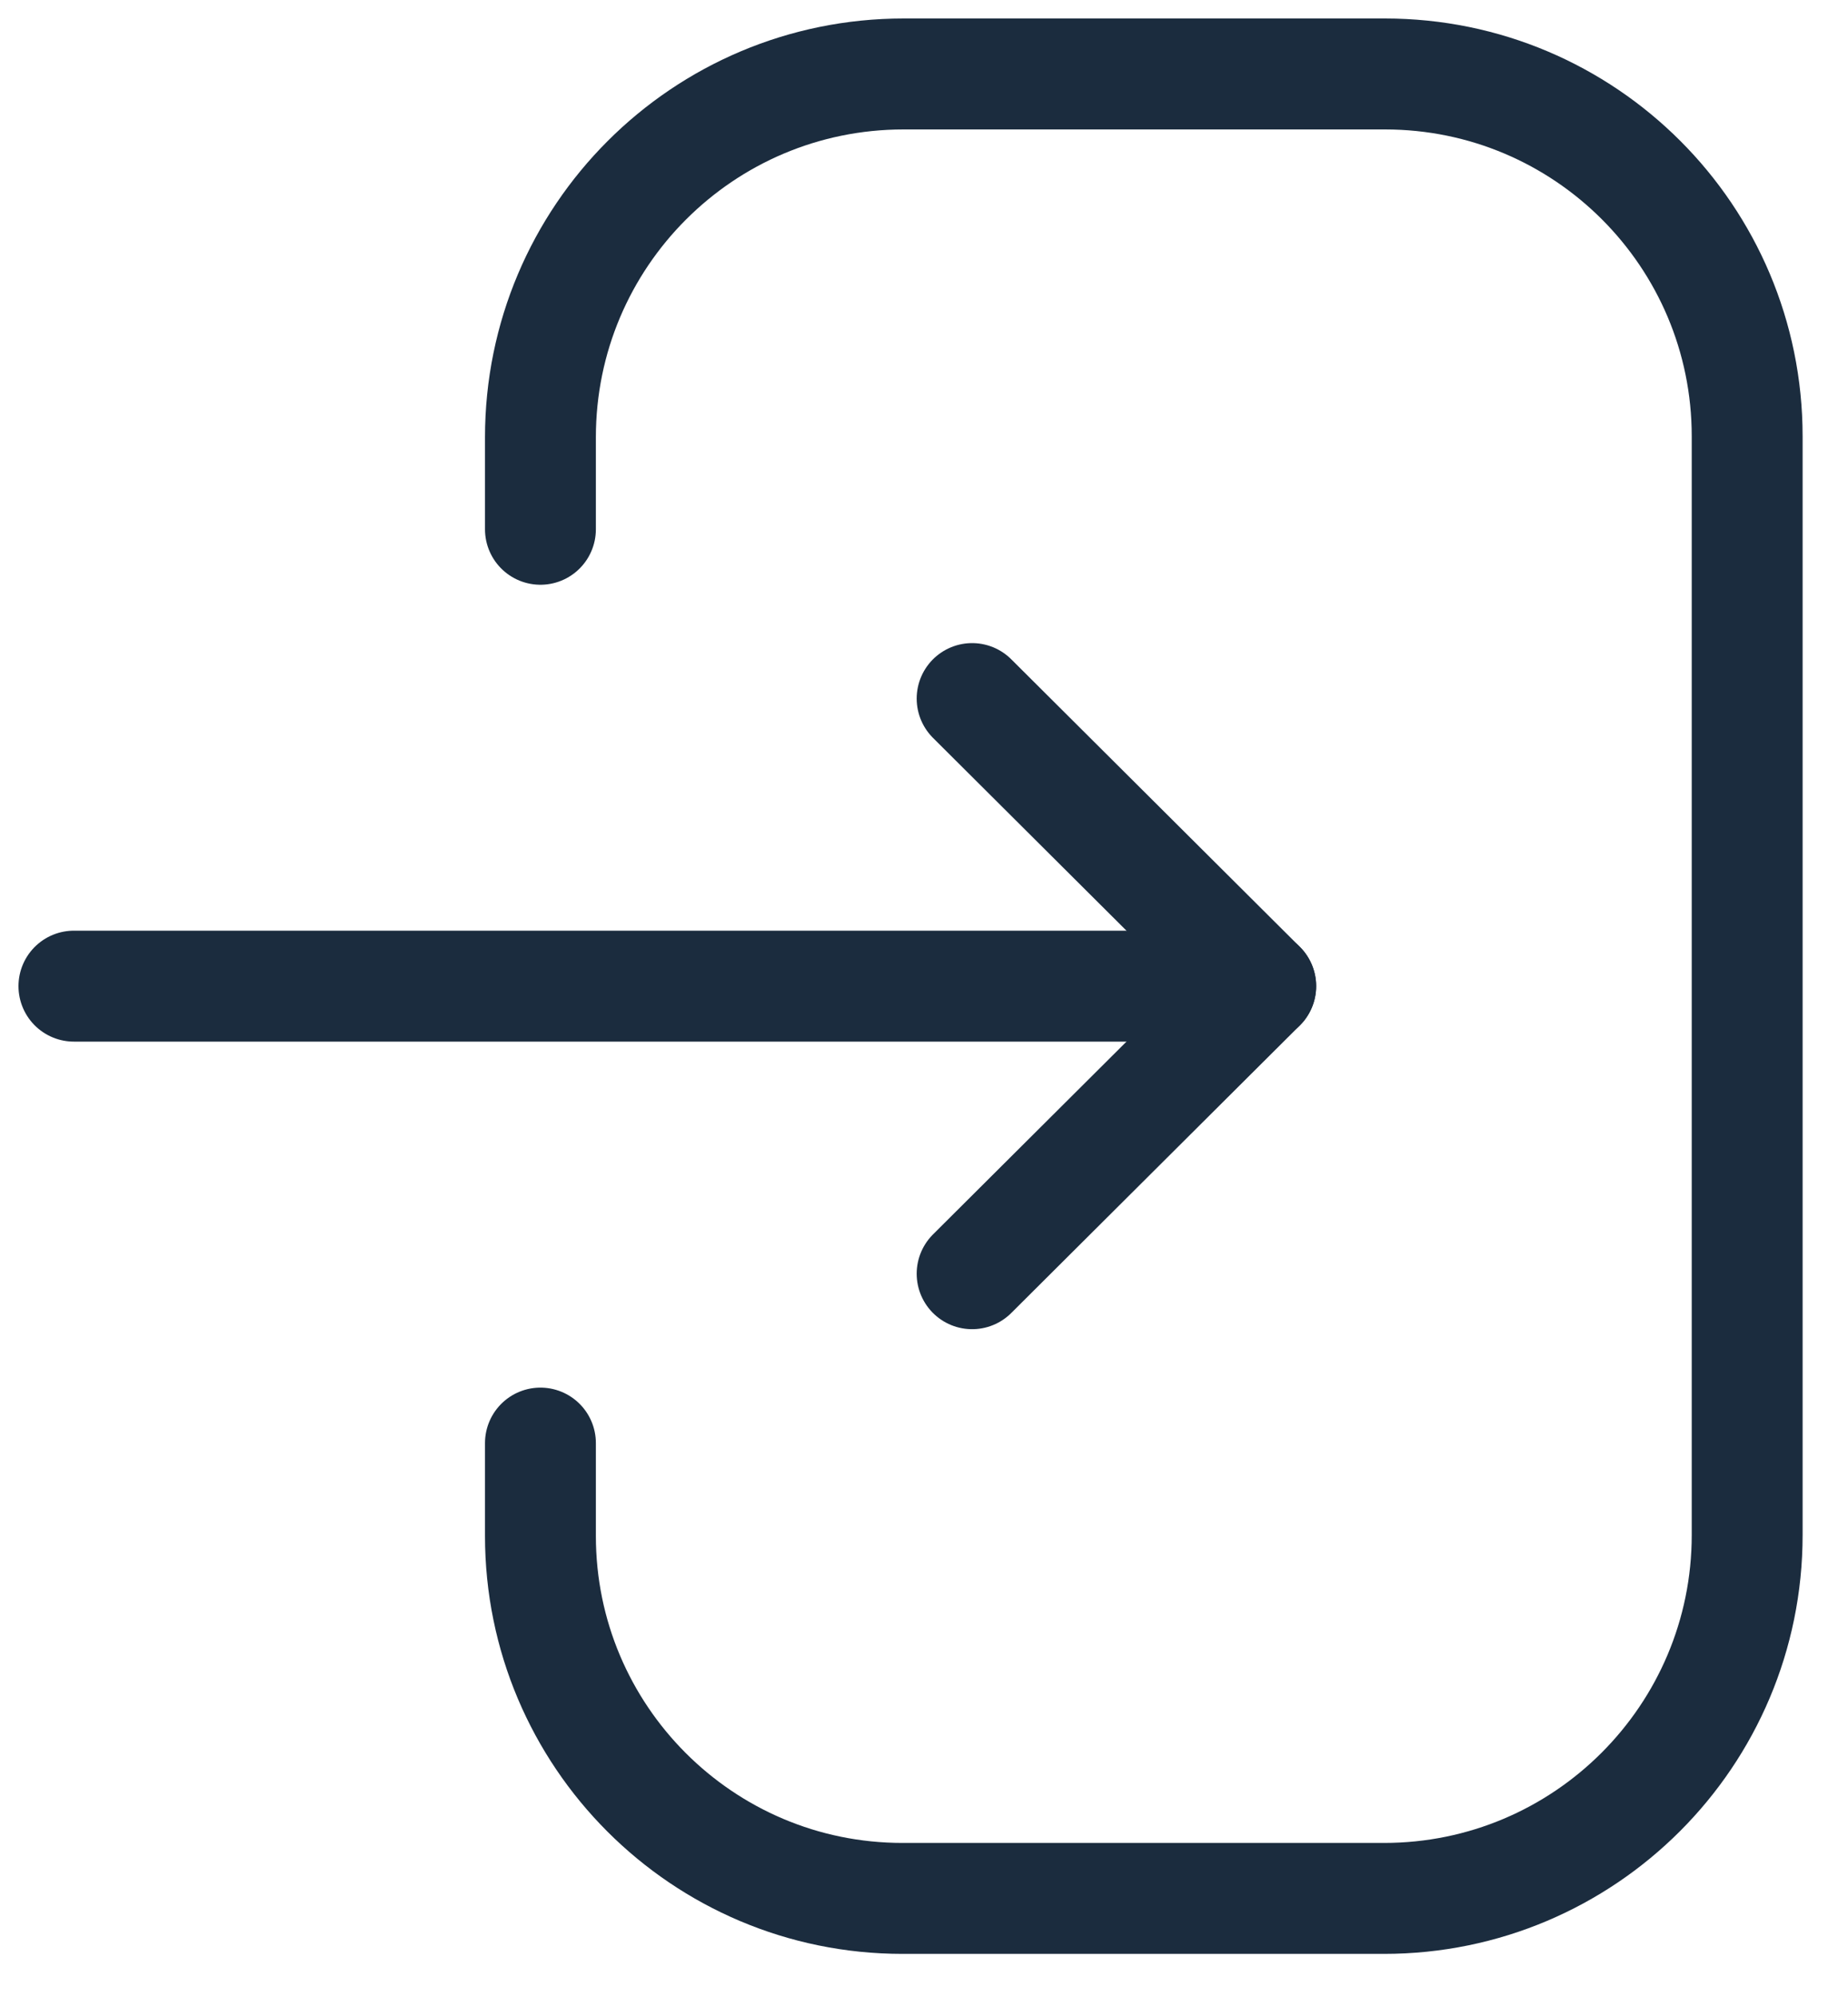<svg width="25" height="27" viewBox="0 0 25 27" fill="none" xmlns="http://www.w3.org/2000/svg">
<path d="M17.055 13.333H1" stroke="#1B2C3E" stroke-width="1.5" stroke-linecap="round" stroke-linejoin="round"/>
<path d="M13.151 9.445L17.055 13.333L13.151 17.221" stroke="#1B2C3E" stroke-width="1.5" stroke-linecap="round" stroke-linejoin="round"/>
<path d="M7.311 7.156V5.912C7.311 3.199 9.509 1 12.224 1H18.736C21.442 1 23.636 3.193 23.636 5.9V20.753C23.636 23.467 21.436 25.667 18.723 25.667H12.209C9.504 25.667 7.311 23.472 7.311 20.767V19.511" stroke="#1B2C3E" stroke-width="1.5" stroke-linecap="round" stroke-linejoin="round"/>
</svg>
